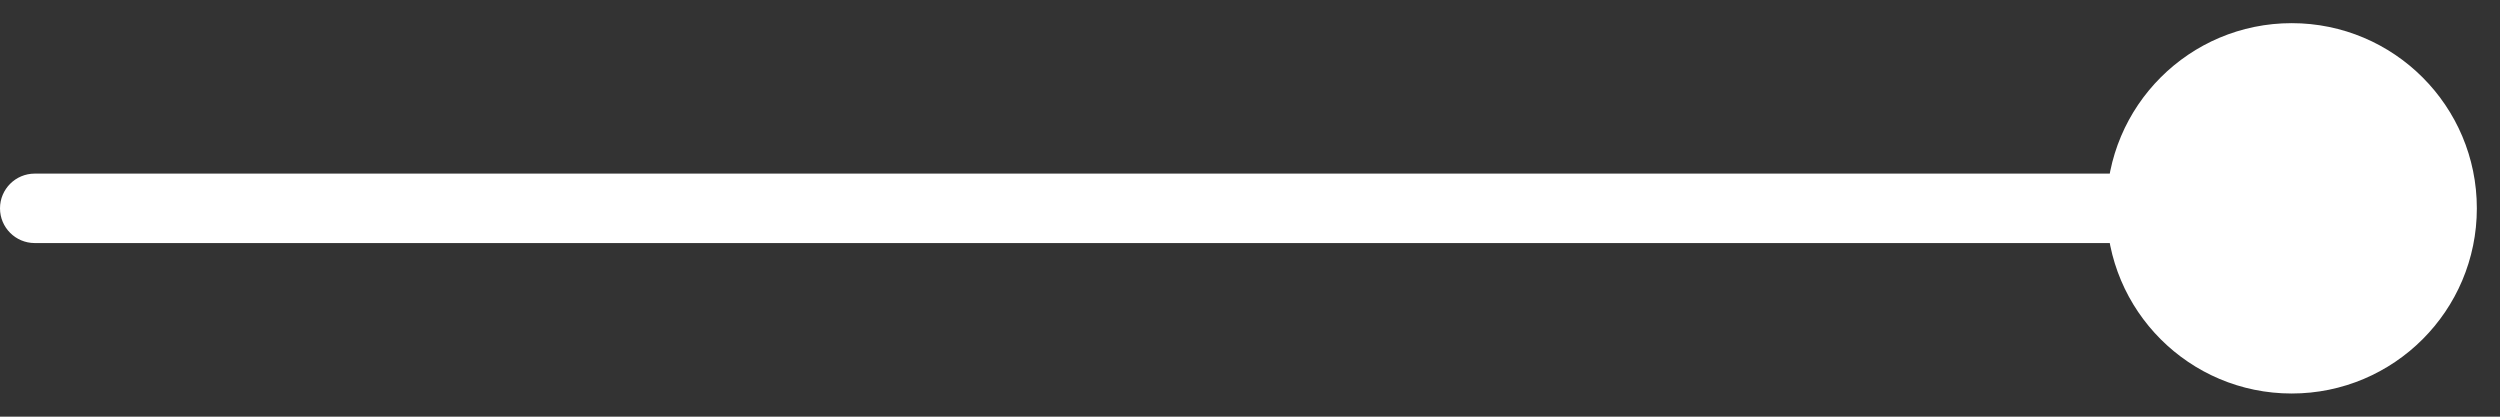 <svg width="72" height="12" viewBox="0 0 72 12" fill="none" xmlns="http://www.w3.org/2000/svg">
<rect x="0" y="0" width="72" height="12" fill="#333333" stroke="none"/>
<path d="M1 5C0.448 5 0 5.448 0 6C0 6.552 0.448 7 1 7V5ZM60.667 6C60.667 8.946 63.054 11.333 66 11.333C68.945 11.333 71.333 8.946 71.333 6C71.333 3.054 68.945 0.667 66 0.667C63.054 0.667 60.667 3.054 60.667 6ZM1 7H66V5H1V7Z" fill="white"/>
</svg>
